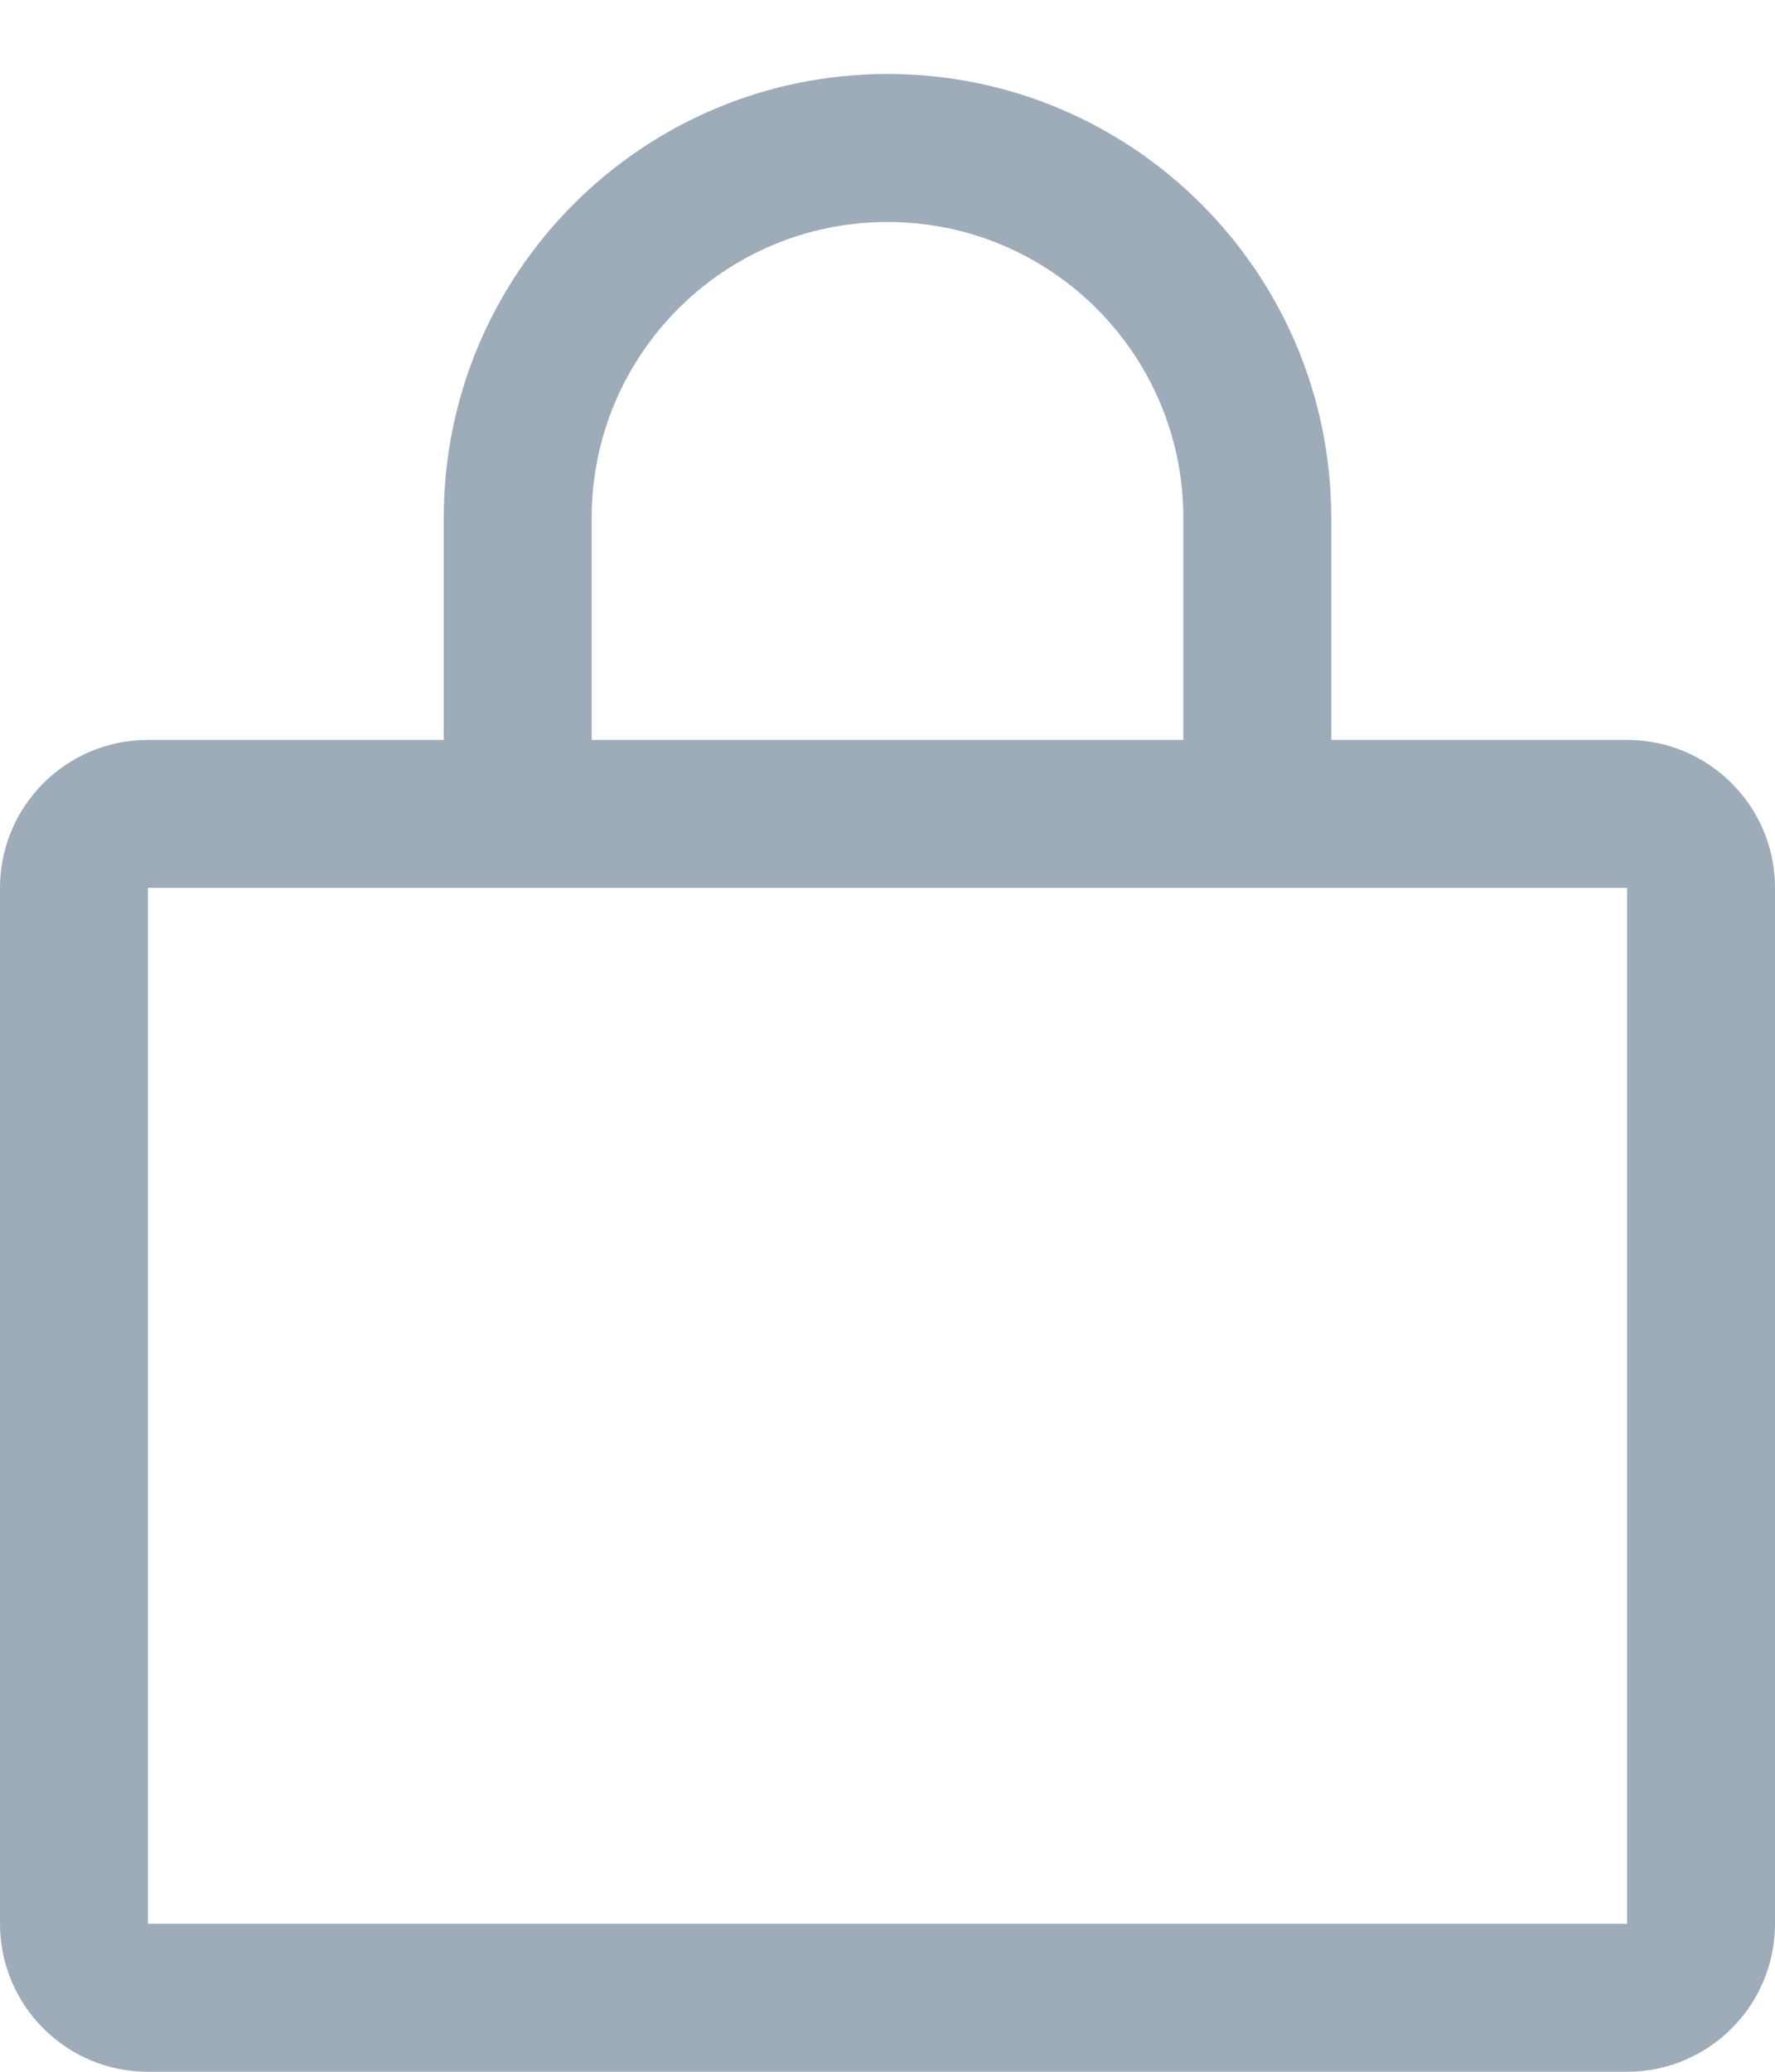 <svg width="18" height="21" viewBox="0 0 18 21" fill="none" xmlns="http://www.w3.org/2000/svg">
<path fill-rule="evenodd" clip-rule="evenodd" d="M16.5 7.5H13.5V5.25C13.5 2.765 11.485 0.75 9 0.75C6.515 0.75 4.5 2.765 4.5 5.25V7.5H1.5C0.672 7.5 0 8.172 0 9V19.5C0 20.328 0.672 21 1.5 21H16.5C17.328 21 18 20.328 18 19.5V9C18 8.172 17.328 7.5 16.5 7.5ZM6 5.25C6 3.593 7.343 2.25 9 2.25C10.657 2.25 12 3.593 12 5.25V7.5H6V5.25ZM16.5 19.5H1.5V9H16.5V19.5Z" fill="#9EABB8"/>
</svg>
